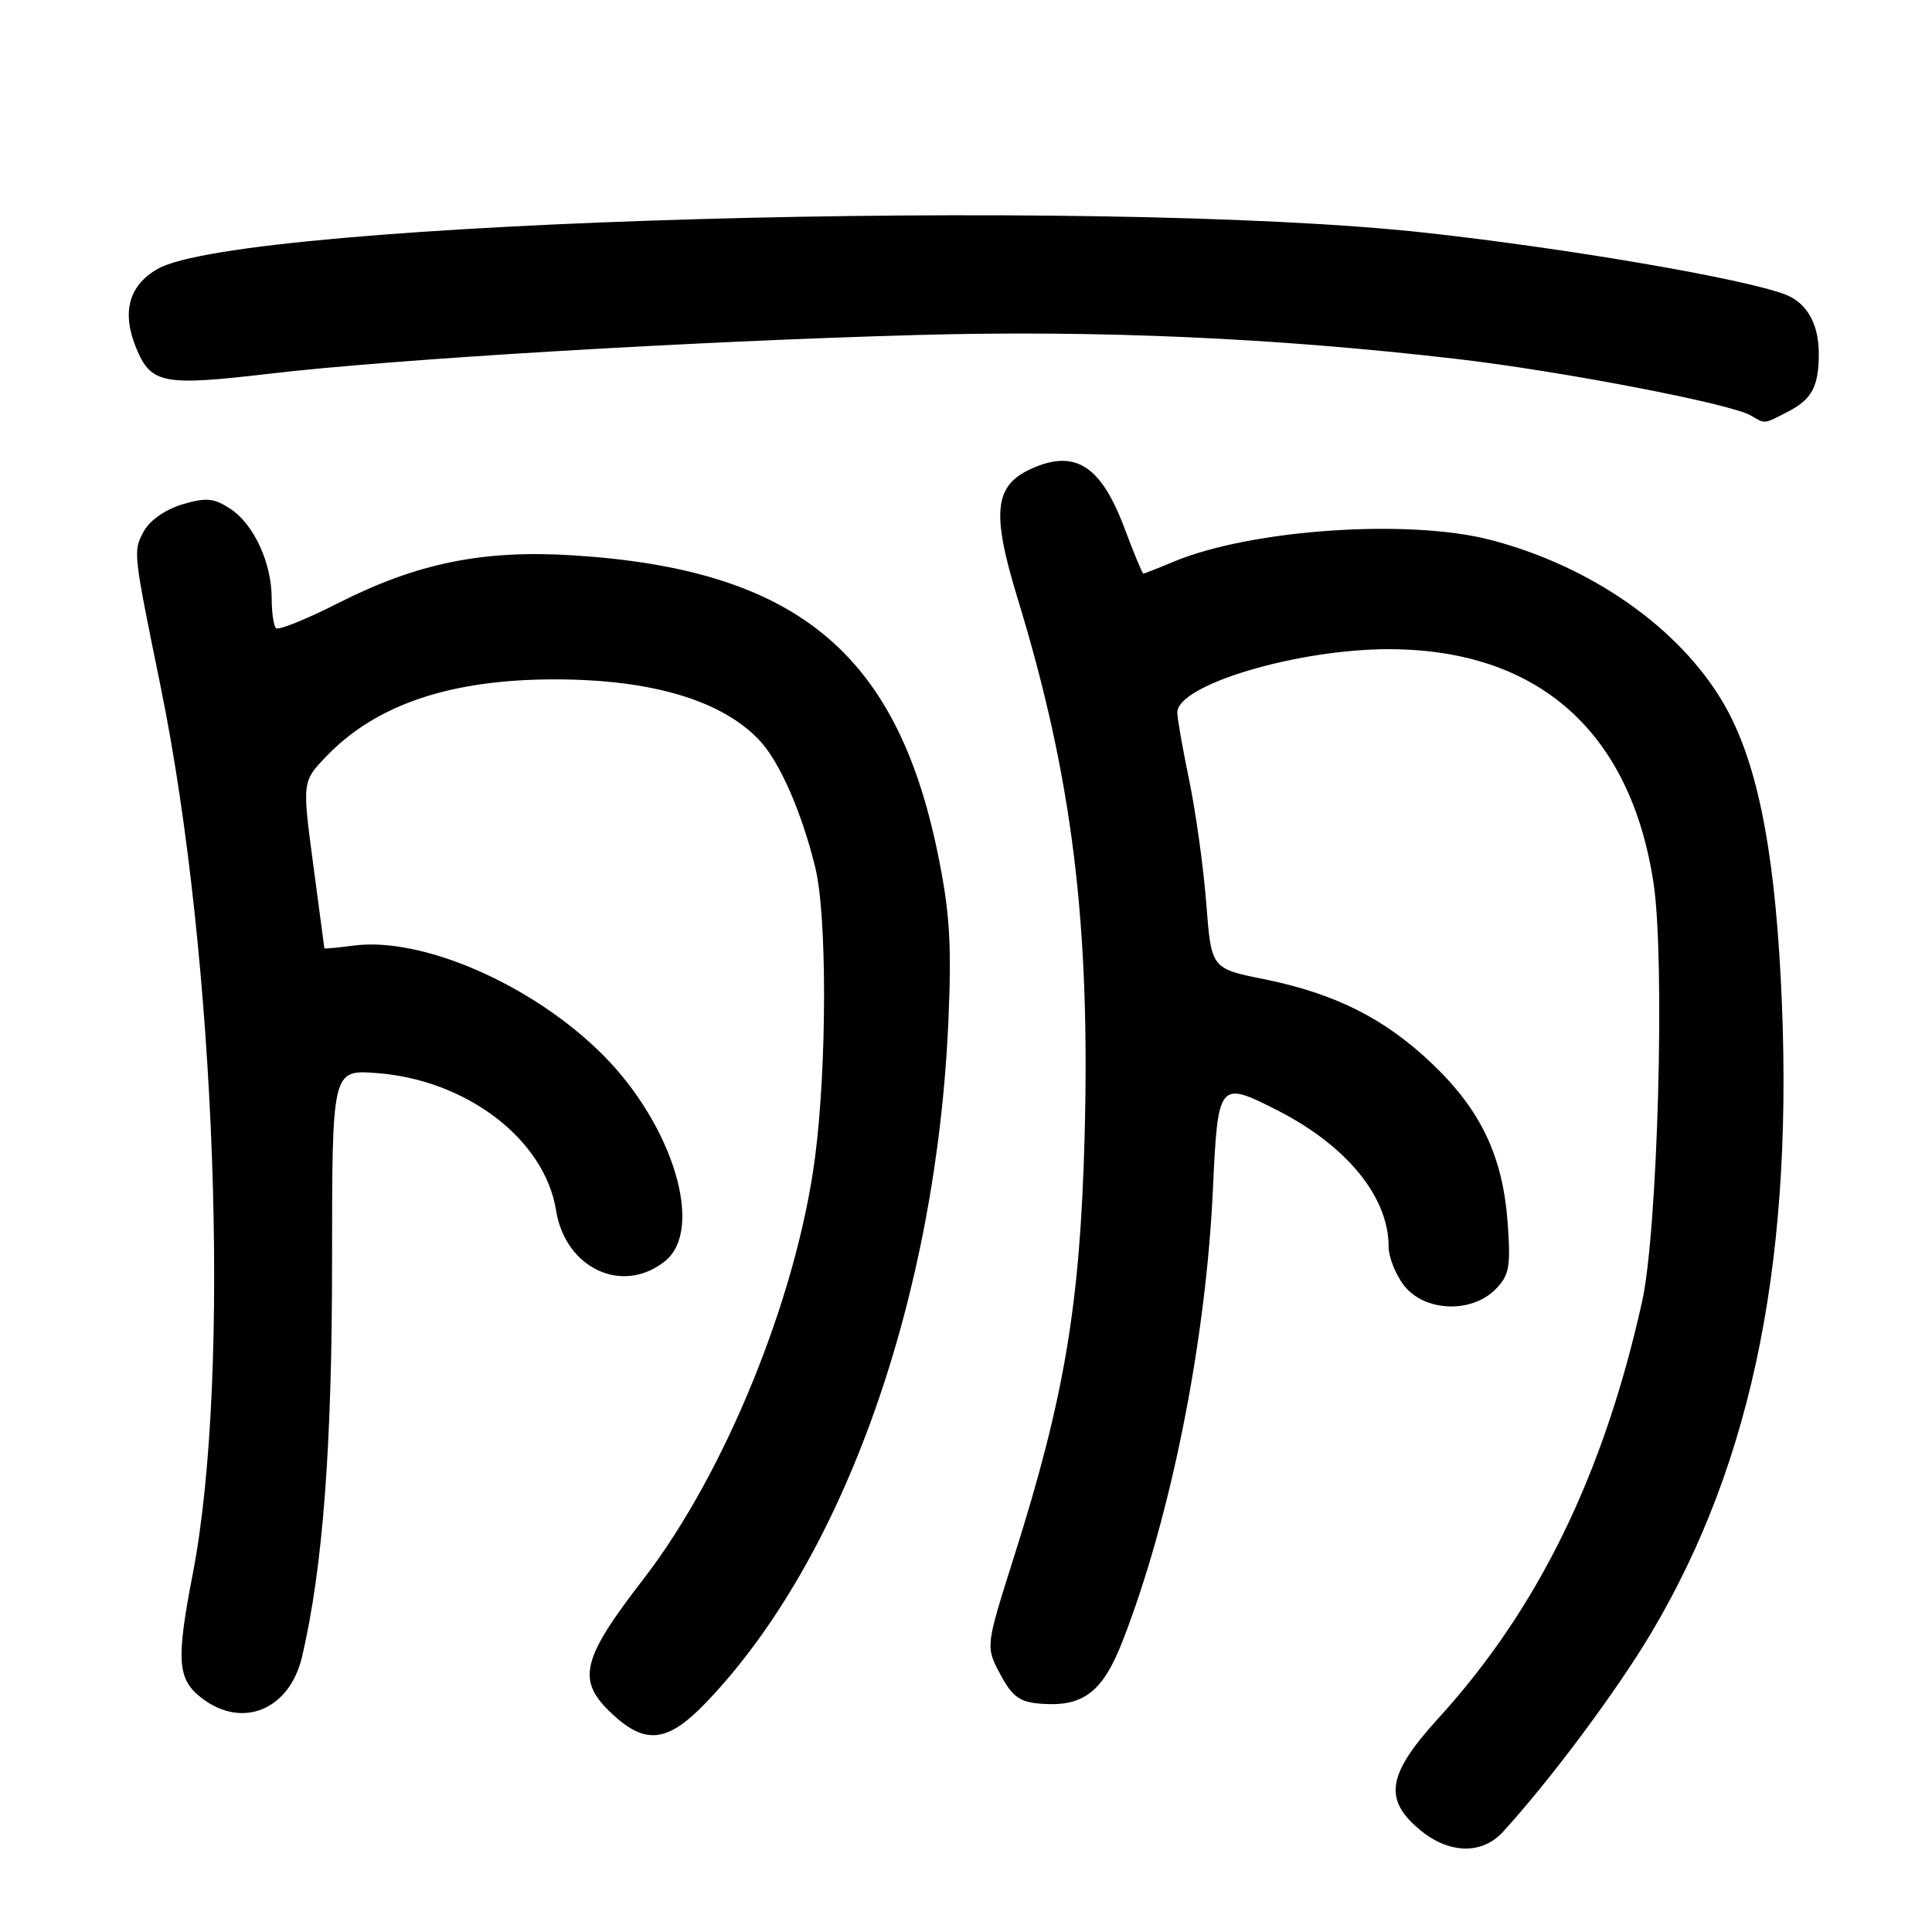 <?xml version="1.0" encoding="UTF-8" standalone="no"?>
<!DOCTYPE svg PUBLIC "-//W3C//DTD SVG 1.1//EN" "http://www.w3.org/Graphics/SVG/1.1/DTD/svg11.dtd" >
<svg xmlns="http://www.w3.org/2000/svg" xmlns:xlink="http://www.w3.org/1999/xlink" version="1.1" viewBox="0 0 256 256">
 <g >
 <path fill="currentColor"
d=" M 199.13 242.75 C 205.39 235.91 214.15 224.16 218.75 216.45 C 232.42 193.50 237.88 165.95 235.95 129.50 C 235.01 111.71 232.67 100.52 228.33 93.12 C 222.51 83.19 210.83 75.01 197.51 71.54 C 186.62 68.71 165.79 70.14 155.53 74.42 C 153.45 75.29 151.64 76.00 151.50 76.00 C 151.36 76.00 150.23 73.28 148.99 69.96 C 145.88 61.66 142.43 59.48 136.61 62.13 C 131.73 64.36 131.36 67.93 134.84 79.30 C 142.08 102.96 144.49 122.38 143.71 150.81 C 143.11 172.96 141.04 185.21 134.34 206.35 C 130.59 218.19 130.59 218.19 132.54 221.85 C 134.16 224.86 135.11 225.55 138.00 225.76 C 143.55 226.17 146.11 224.20 148.73 217.50 C 155.11 201.16 159.76 177.97 160.71 157.75 C 161.38 143.28 161.47 143.16 169.29 147.14 C 178.46 151.82 184.00 158.60 184.00 165.18 C 184.00 166.58 184.93 168.92 186.07 170.37 C 188.77 173.80 194.94 174.06 198.13 170.87 C 199.98 169.02 200.19 167.91 199.78 162.11 C 199.14 153.26 196.27 147.17 189.83 141.01 C 183.49 134.95 176.94 131.66 167.47 129.74 C 160.50 128.34 160.50 128.34 159.84 119.74 C 159.48 115.02 158.46 107.69 157.59 103.47 C 156.71 99.24 156.00 95.17 156.00 94.41 C 156.00 90.74 171.92 85.99 184.14 86.02 C 203.81 86.08 216.05 96.92 219.10 117.00 C 220.65 127.18 219.67 163.14 217.58 172.50 C 212.47 195.44 203.81 213.16 190.61 227.66 C 183.84 235.08 183.28 238.38 188.08 242.41 C 191.93 245.66 196.35 245.79 199.13 242.75 Z  M 93.58 225.57 C 111.83 206.53 124.12 171.85 125.68 135.00 C 126.11 124.85 125.83 120.68 124.20 112.81 C 118.70 86.34 105.32 75.45 76.00 73.59 C 64.00 72.83 55.30 74.60 44.84 79.90 C 40.61 82.05 36.88 83.55 36.57 83.24 C 36.26 82.92 36.00 81.15 36.00 79.30 C 36.00 74.59 33.64 69.47 30.54 67.43 C 28.33 65.98 27.31 65.89 24.13 66.84 C 21.91 67.51 19.81 68.98 19.05 70.41 C 17.62 73.07 17.62 73.03 21.29 91.00 C 28.64 126.99 30.64 182.15 25.55 208.50 C 23.33 219.96 23.50 222.46 26.63 224.93 C 32.04 229.18 38.37 226.61 40.03 219.50 C 42.77 207.80 44.00 191.65 44.00 167.33 C 44.00 141.76 44.00 141.76 49.83 142.18 C 61.80 143.05 72.17 150.96 73.68 160.38 C 74.91 168.10 82.53 171.63 88.14 167.09 C 93.37 162.85 89.15 149.01 79.80 139.69 C 70.52 130.45 55.92 124.08 46.81 125.30 C 44.71 125.58 42.99 125.74 42.98 125.65 C 42.97 125.57 42.30 120.56 41.50 114.53 C 40.04 103.55 40.04 103.55 43.27 100.19 C 49.84 93.35 59.73 90.02 73.50 90.02 C 86.36 90.02 95.72 92.82 100.68 98.15 C 103.35 101.02 106.25 107.66 108.04 115.00 C 109.60 121.41 109.57 141.34 107.99 153.41 C 105.57 171.89 96.06 195.24 85.30 209.18 C 76.99 219.93 76.35 222.66 81.11 227.10 C 85.55 231.25 88.49 230.89 93.58 225.57 Z  M 236.93 54.54 C 240.10 52.90 241.00 51.20 241.00 46.85 C 241.00 42.91 239.41 40.11 236.55 39.02 C 230.99 36.90 207.68 32.91 188.88 30.84 C 144.95 26.02 31.84 29.25 20.85 35.65 C 17.04 37.86 16.10 41.41 18.06 46.15 C 20.02 50.87 21.61 51.17 35.70 49.52 C 52.03 47.59 91.92 45.21 121.50 44.39 C 145.49 43.72 169.03 44.77 193.00 47.56 C 206.86 49.17 229.33 53.49 232.00 55.06 C 233.94 56.20 233.66 56.23 236.93 54.54 Z "/>
</g>
</svg>